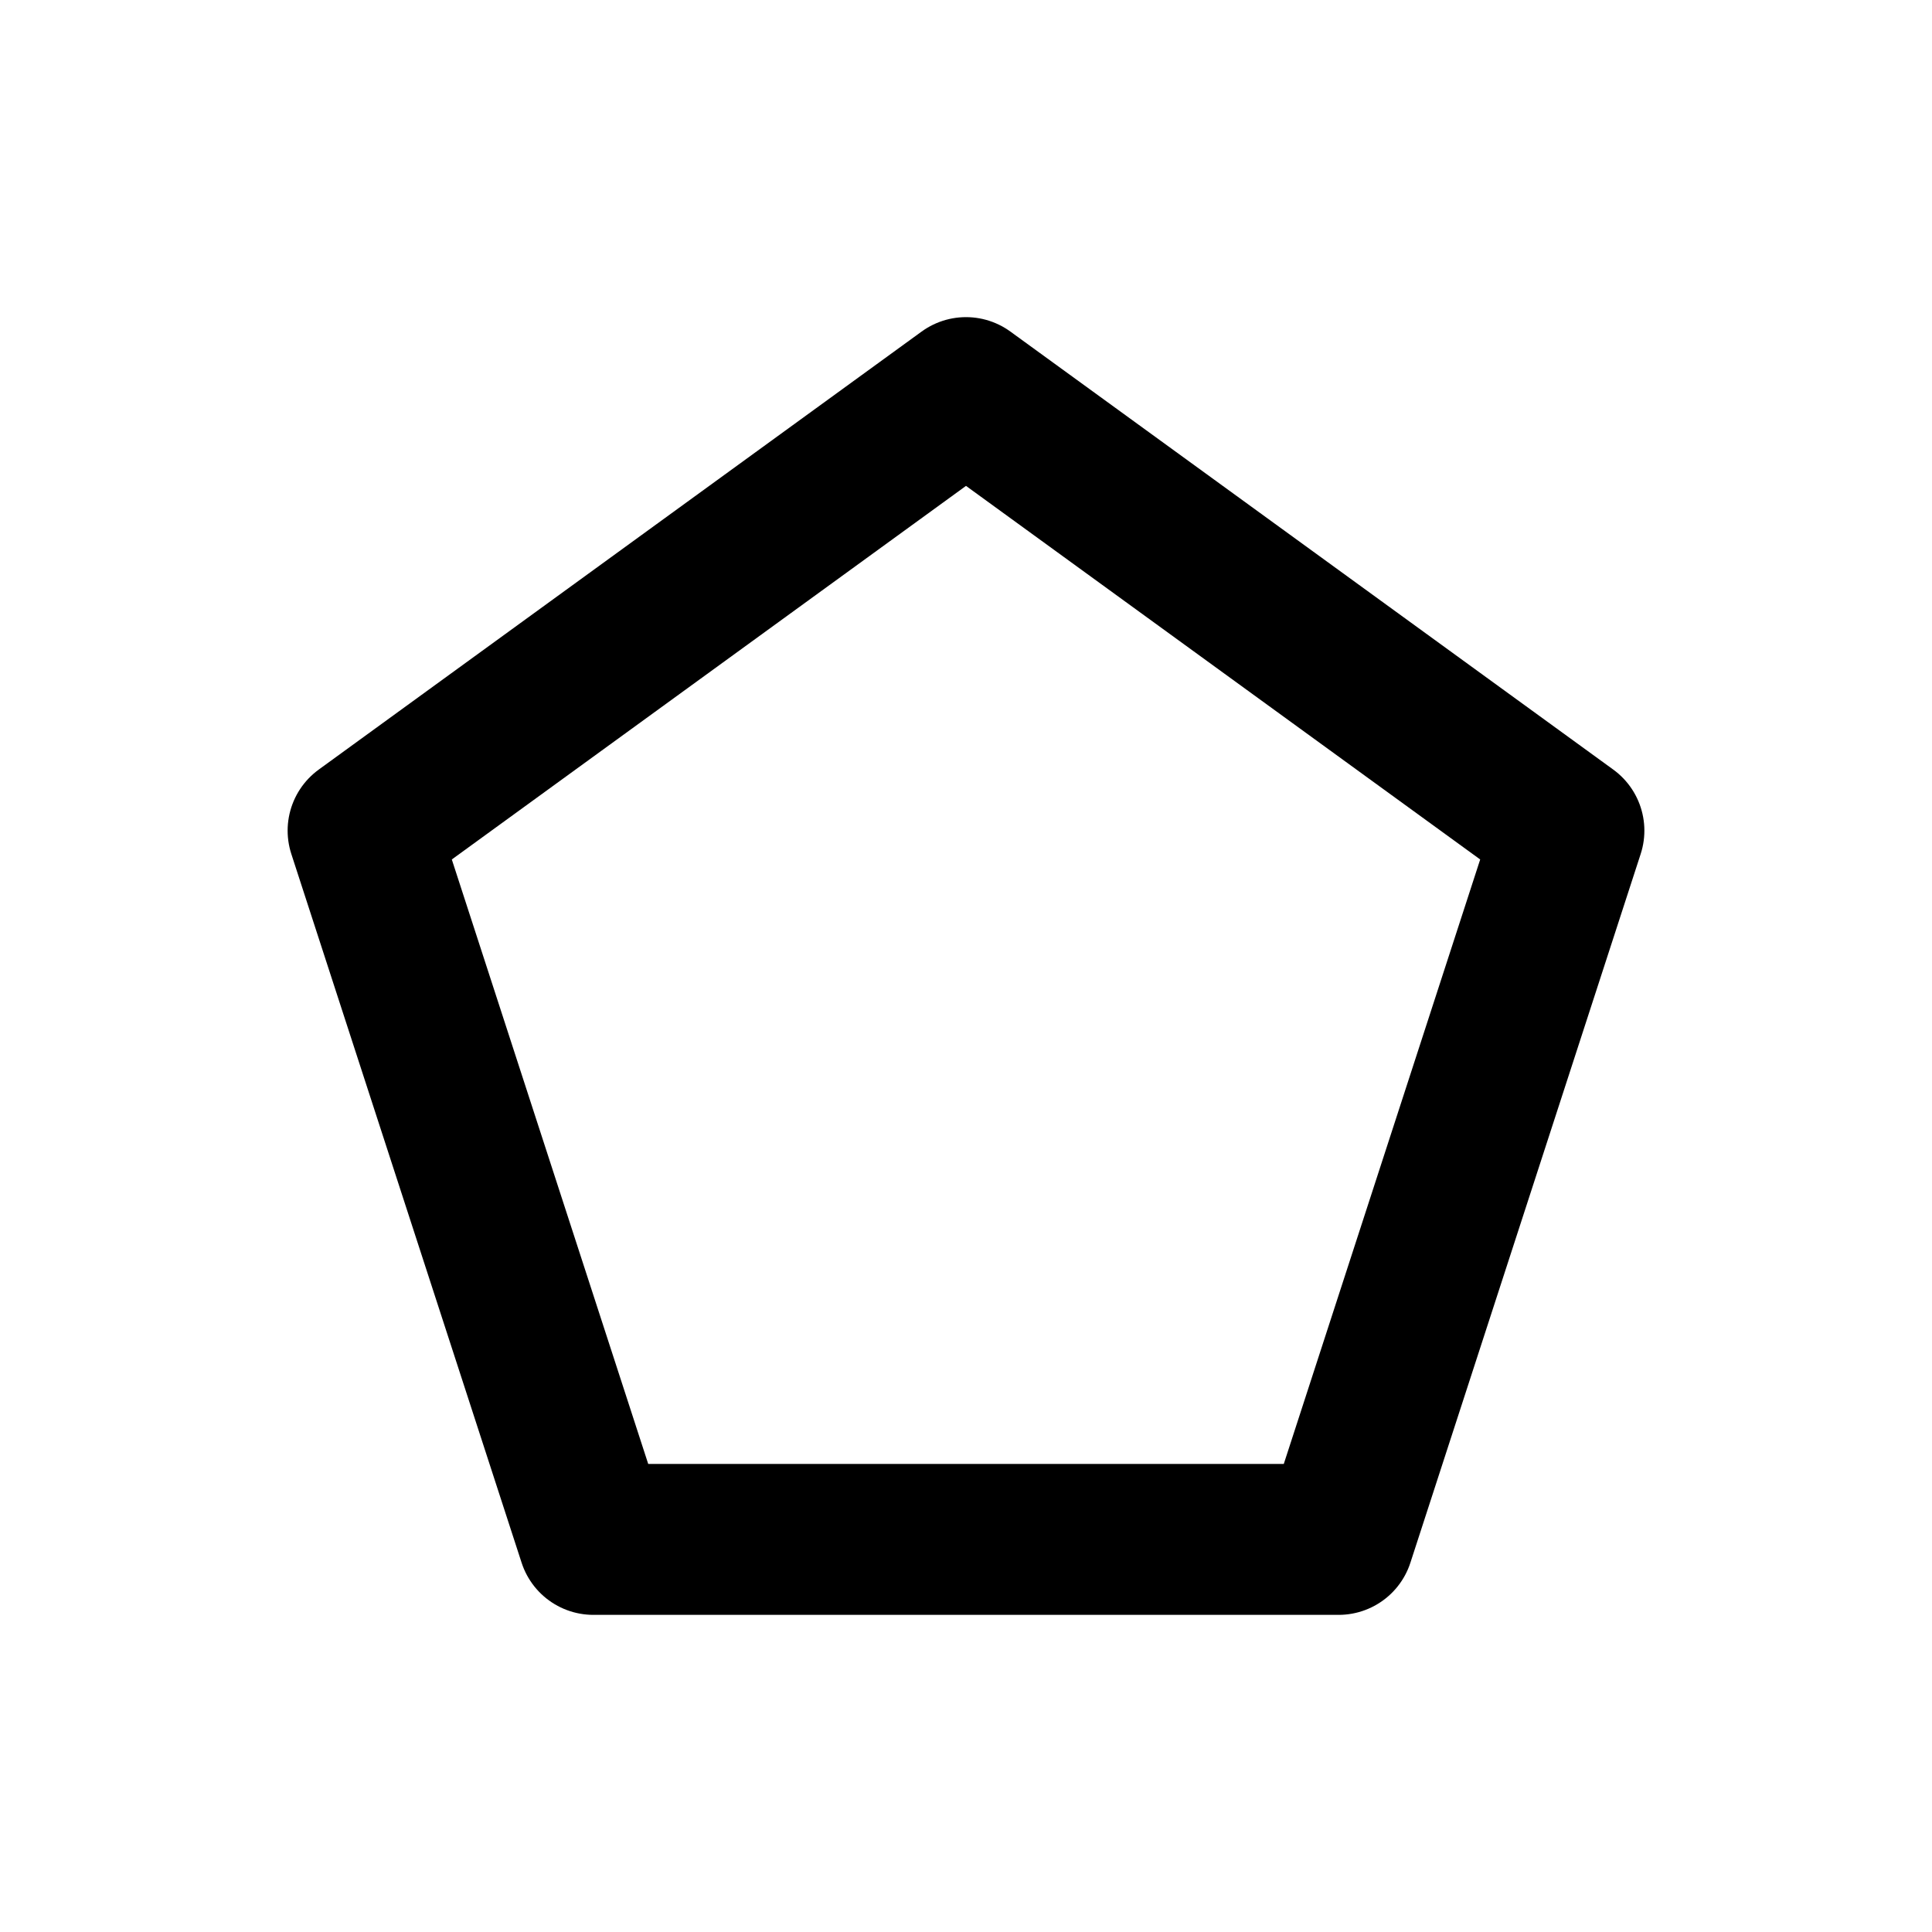<svg xmlns="http://www.w3.org/2000/svg" viewBox="0 0 128 128"  style="fill-rule:evenodd;clip-rule:evenodd;stroke-linecap:round;stroke-linejoin:round;stroke-miterlimit:1.5;"><path d="M64,26.011l39.944,29.021l-15.257,46.957l-49.374,0l-15.257,-46.957l39.944,-29.021Z" style="fill:none;stroke:#000;stroke-width:10px;"/></svg>